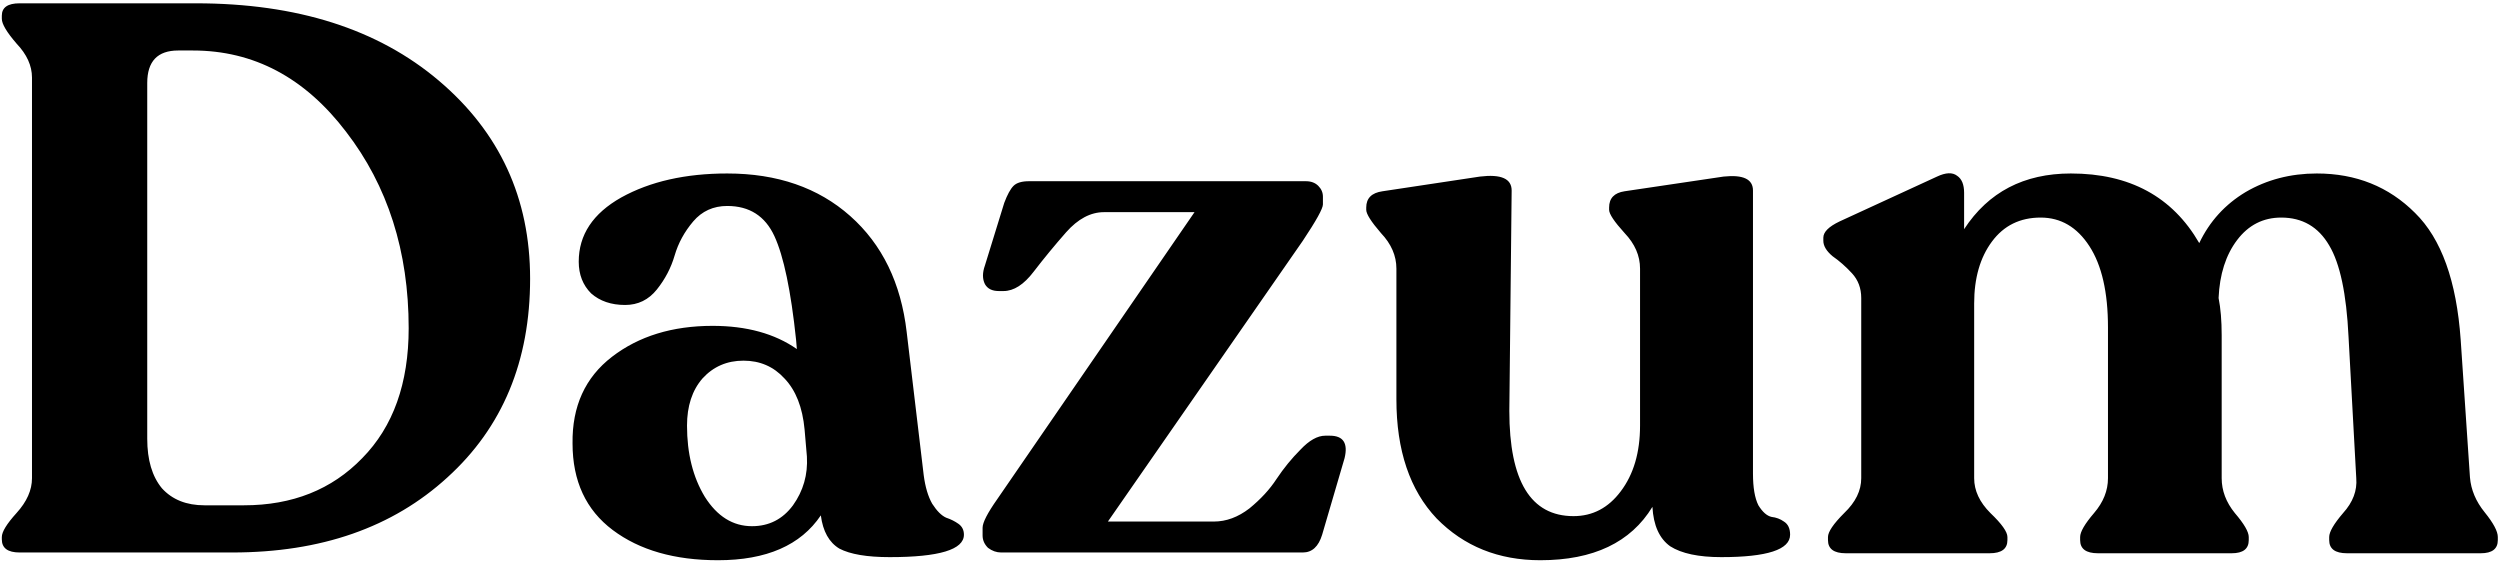 <svg width="362" height="82" viewBox="0 0 362 82" fill="none" xmlns="http://www.w3.org/2000/svg">
<path d="M2.84 80C1.123 80 0.264 79.365 0.264 78.096V77.76C0.264 77.013 0.973 75.856 2.392 74.288C3.885 72.645 4.632 70.965 4.632 69.248V11.232C4.632 9.515 3.885 7.872 2.392 6.304C0.973 4.661 0.264 3.467 0.264 2.72V2.272C0.264 1.077 1.123 0.48 2.84 0.48H28.376C43.011 0.48 54.733 4.213 63.544 11.68C72.355 19.147 76.76 28.704 76.76 40.352C76.76 52.299 72.765 61.893 64.776 69.136C56.861 76.379 46.483 80 33.64 80H2.84ZM29.608 73.168H35.32C42.339 73.168 48.051 70.891 52.456 66.336C56.936 61.781 59.176 55.509 59.176 47.52C59.176 36.395 56.152 26.912 50.104 19.072C44.131 11.232 36.739 7.312 27.928 7.312H25.8C22.813 7.312 21.32 8.88 21.32 12.016V63.536C21.32 66.597 22.029 68.987 23.448 70.704C24.941 72.347 26.995 73.168 29.608 73.168ZM133.752 68.8C133.976 70.517 134.387 71.899 134.984 72.944C135.656 73.989 136.328 74.661 137 74.96C137.672 75.184 138.27 75.483 138.792 75.856C139.315 76.229 139.576 76.752 139.576 77.424C139.576 79.589 135.992 80.672 128.824 80.672C125.539 80.672 123.112 80.261 121.544 79.44C120.051 78.544 119.155 76.939 118.856 74.624C115.944 78.955 110.979 81.12 103.96 81.12C97.688 81.12 92.611 79.664 88.728 76.752C84.846 73.84 82.904 69.659 82.904 64.208C82.83 58.832 84.734 54.651 88.616 51.664C92.499 48.677 97.352 47.184 103.176 47.184C108.104 47.184 112.174 48.304 115.384 50.544L115.272 49.2C114.526 42.107 113.48 37.104 112.136 34.192C110.792 31.28 108.515 29.824 105.304 29.824C103.288 29.824 101.646 30.571 100.376 32.064C99.107 33.557 98.211 35.2 97.688 36.992C97.166 38.784 96.307 40.427 95.112 41.92C93.918 43.413 92.387 44.16 90.52 44.16C88.504 44.16 86.862 43.6 85.592 42.48C84.398 41.285 83.8 39.755 83.8 37.888C83.8 34.005 85.854 30.907 89.96 28.592C94.142 26.277 99.256 25.12 105.304 25.12C112.547 25.12 118.483 27.173 123.112 31.28C127.742 35.387 130.467 40.987 131.288 48.08L133.752 68.8ZM108.888 76.192C111.352 76.192 113.331 75.184 114.824 73.168C116.318 71.077 116.99 68.725 116.84 66.112L116.504 62.192C116.206 58.981 115.235 56.517 113.592 54.8C112.024 53.083 110.046 52.224 107.656 52.224C105.267 52.224 103.288 53.083 101.72 54.8C100.227 56.517 99.48 58.795 99.48 61.632C99.48 65.664 100.339 69.099 102.056 71.936C103.848 74.773 106.126 76.192 108.888 76.192ZM192.567 63.088C194.508 63.088 195.218 64.171 194.695 66.336L191.447 77.424C190.924 79.141 189.991 80 188.647 80H144.967C144.295 80 143.66 79.776 143.063 79.328C142.54 78.805 142.279 78.208 142.279 77.536V76.416C142.279 75.669 142.988 74.288 144.407 72.272L172.967 30.72H159.863C157.922 30.72 156.092 31.691 154.375 33.632C152.732 35.499 151.164 37.403 149.671 39.344C148.252 41.211 146.796 42.144 145.303 42.144H144.631C143.66 42.144 142.988 41.808 142.615 41.136C142.242 40.389 142.242 39.493 142.615 38.448L145.415 29.376C145.863 28.181 146.311 27.36 146.759 26.912C147.207 26.464 147.954 26.24 148.999 26.24H189.095C189.842 26.24 190.439 26.464 190.887 26.912C191.335 27.36 191.559 27.883 191.559 28.48V29.6C191.559 30.197 190.588 31.952 188.647 34.864L160.423 75.52H175.767C177.559 75.52 179.276 74.885 180.919 73.616C182.562 72.272 183.868 70.853 184.839 69.36C185.884 67.792 187.042 66.373 188.311 65.104C189.58 63.76 190.775 63.088 191.895 63.088H192.567ZM253.831 68.576C253.831 70.592 254.092 72.123 254.615 73.168C255.212 74.139 255.847 74.699 256.519 74.848C257.191 74.923 257.788 75.147 258.311 75.52C258.908 75.893 259.207 76.528 259.207 77.424C259.207 79.589 255.884 80.672 249.239 80.672C245.954 80.672 243.49 80.149 241.847 79.104C240.279 77.984 239.42 76.08 239.271 73.392C236.135 78.544 230.722 81.12 223.031 81.12C216.983 81.12 211.98 79.104 208.023 75.072C204.14 70.965 202.199 65.216 202.199 57.824V38.896C202.199 37.029 201.452 35.312 199.959 33.744C198.54 32.101 197.831 30.981 197.831 30.384V30.048C197.831 28.704 198.615 27.92 200.183 27.696L214.295 25.568C217.356 25.195 218.887 25.867 218.887 27.584L218.551 59.504C218.551 69.659 221.65 74.736 227.847 74.736C230.61 74.736 232.887 73.541 234.679 71.152C236.546 68.688 237.479 65.515 237.479 61.632V38.896C237.479 37.029 236.732 35.312 235.239 33.744C233.746 32.101 232.999 30.981 232.999 30.384V30.048C232.999 28.704 233.746 27.92 235.239 27.696L249.575 25.568C252.412 25.269 253.831 25.941 253.831 27.584V68.576ZM357.651 69.136C357.8 70.928 358.509 72.608 359.779 74.176C361.048 75.744 361.683 76.939 361.683 77.76V78.208C361.683 79.477 360.861 80.112 359.219 80.112H339.843C338.125 80.112 337.267 79.477 337.267 78.208V77.76C337.267 77.013 337.939 75.856 339.283 74.288C340.701 72.72 341.336 71.04 341.187 69.248L340.067 48.752C339.768 42.555 338.835 38.149 337.267 35.536C335.699 32.848 333.384 31.504 330.323 31.504C327.709 31.504 325.581 32.587 323.939 34.752C322.296 36.917 321.4 39.717 321.251 43.152C321.549 44.645 321.699 46.437 321.699 48.528V69.248C321.699 71.04 322.333 72.72 323.603 74.288C324.947 75.856 325.619 77.013 325.619 77.76V78.208C325.619 79.477 324.797 80.112 323.155 80.112H303.779C302.061 80.112 301.203 79.477 301.203 78.208V77.76C301.203 77.013 301.875 75.856 303.219 74.288C304.563 72.72 305.235 71.04 305.235 69.248V47.408C305.235 42.331 304.339 38.411 302.547 35.648C300.755 32.885 298.403 31.504 295.491 31.504C292.504 31.504 290.152 32.661 288.435 34.976C286.717 37.291 285.859 40.277 285.859 43.936V69.248C285.859 71.04 286.643 72.72 288.211 74.288C289.853 75.856 290.675 77.013 290.675 77.76V78.208C290.675 79.477 289.816 80.112 288.099 80.112H267.267C265.549 80.112 264.691 79.477 264.691 78.208V77.76C264.691 77.013 265.475 75.856 267.043 74.288C268.685 72.72 269.507 71.04 269.507 69.248V43.152C269.507 41.733 269.059 40.539 268.163 39.568C267.267 38.597 266.333 37.776 265.363 37.104C264.467 36.357 264.019 35.611 264.019 34.864V34.416C264.019 33.595 264.803 32.811 266.371 32.064L280.483 25.568C281.752 24.971 282.723 24.933 283.395 25.456C284.067 25.904 284.403 26.725 284.403 27.92V33.184C287.912 27.808 293.064 25.12 299.859 25.12C308.371 25.12 314.568 28.48 318.451 35.2C319.944 32.064 322.184 29.6 325.171 27.808C328.232 26.016 331.667 25.12 335.475 25.12C341.149 25.12 345.891 27.024 349.699 30.832C353.507 34.565 355.709 40.688 356.307 49.2L357.651 69.136Z" fill="black"/>
</svg>
